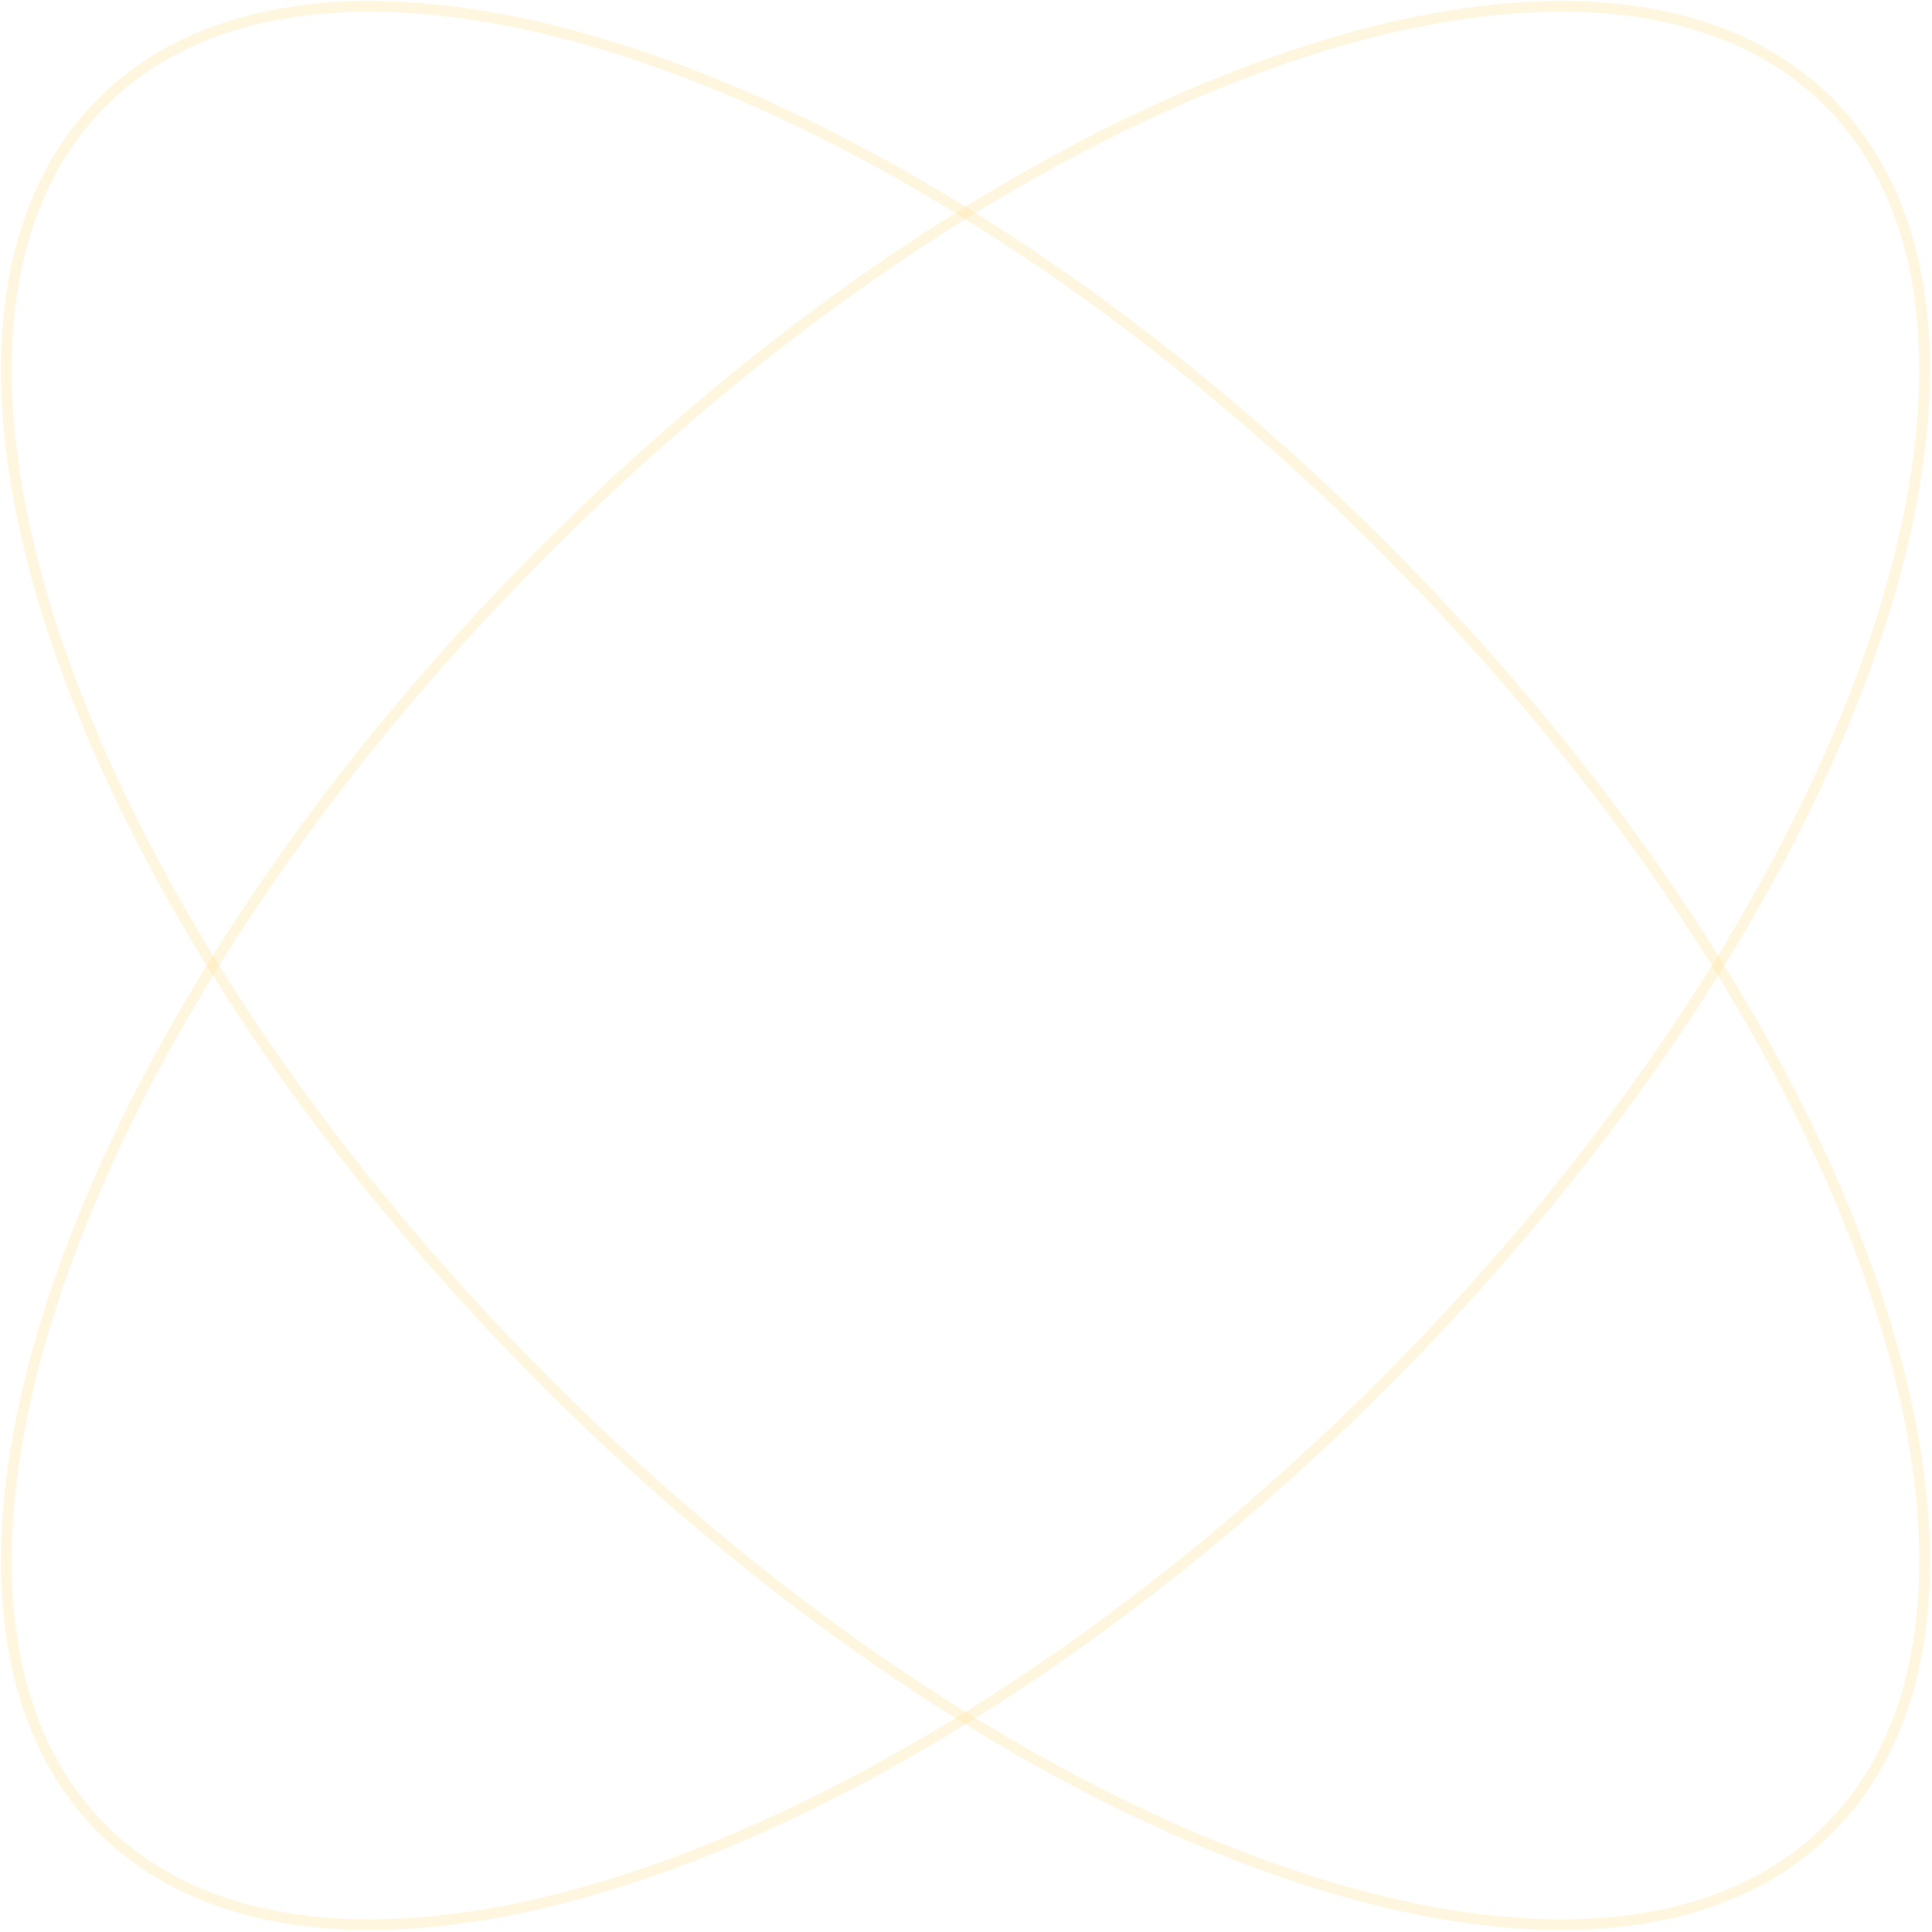 <svg width="350" height="350" viewBox="0 0 350 350" fill="none" xmlns="http://www.w3.org/2000/svg">
<g clip-path="url(#clip0_51_3078)">
<path d="M331.309 18.521C352.004 39.216 353.674 75.409 339.112 117.568C324.574 159.657 293.951 207.36 250.655 250.656C207.36 293.952 159.657 324.575 117.567 339.113C75.409 353.675 39.215 352.005 18.52 331.31C-2.175 310.615 -3.844 274.422 10.717 232.263C25.255 190.173 55.878 142.471 99.174 99.175C142.47 55.879 190.173 25.256 232.262 10.718C274.421 -3.844 310.614 -2.174 331.309 18.521Z" stroke="#FFE194" stroke-opacity="0.3" stroke-width="1.94"/>
<path d="M331.309 331.31C310.614 352.005 274.421 353.675 232.262 339.113C190.173 324.575 142.47 293.952 99.174 250.656C55.878 207.36 25.255 159.657 10.717 117.568C-3.844 75.409 -2.175 39.216 18.52 18.521C39.215 -2.174 75.409 -3.844 117.567 10.718C159.657 25.256 207.36 55.879 250.655 99.175C293.951 142.471 324.574 190.173 339.112 232.263C353.674 274.422 352.004 310.615 331.309 331.31Z" stroke="#FFE194" stroke-opacity="0.3" stroke-width="1.94"/>
</g>
<defs>
<clipPath id="clip0_51_3078">
<rect width="350" height="350" fill="white"/>
</clipPath>
</defs>
</svg>
